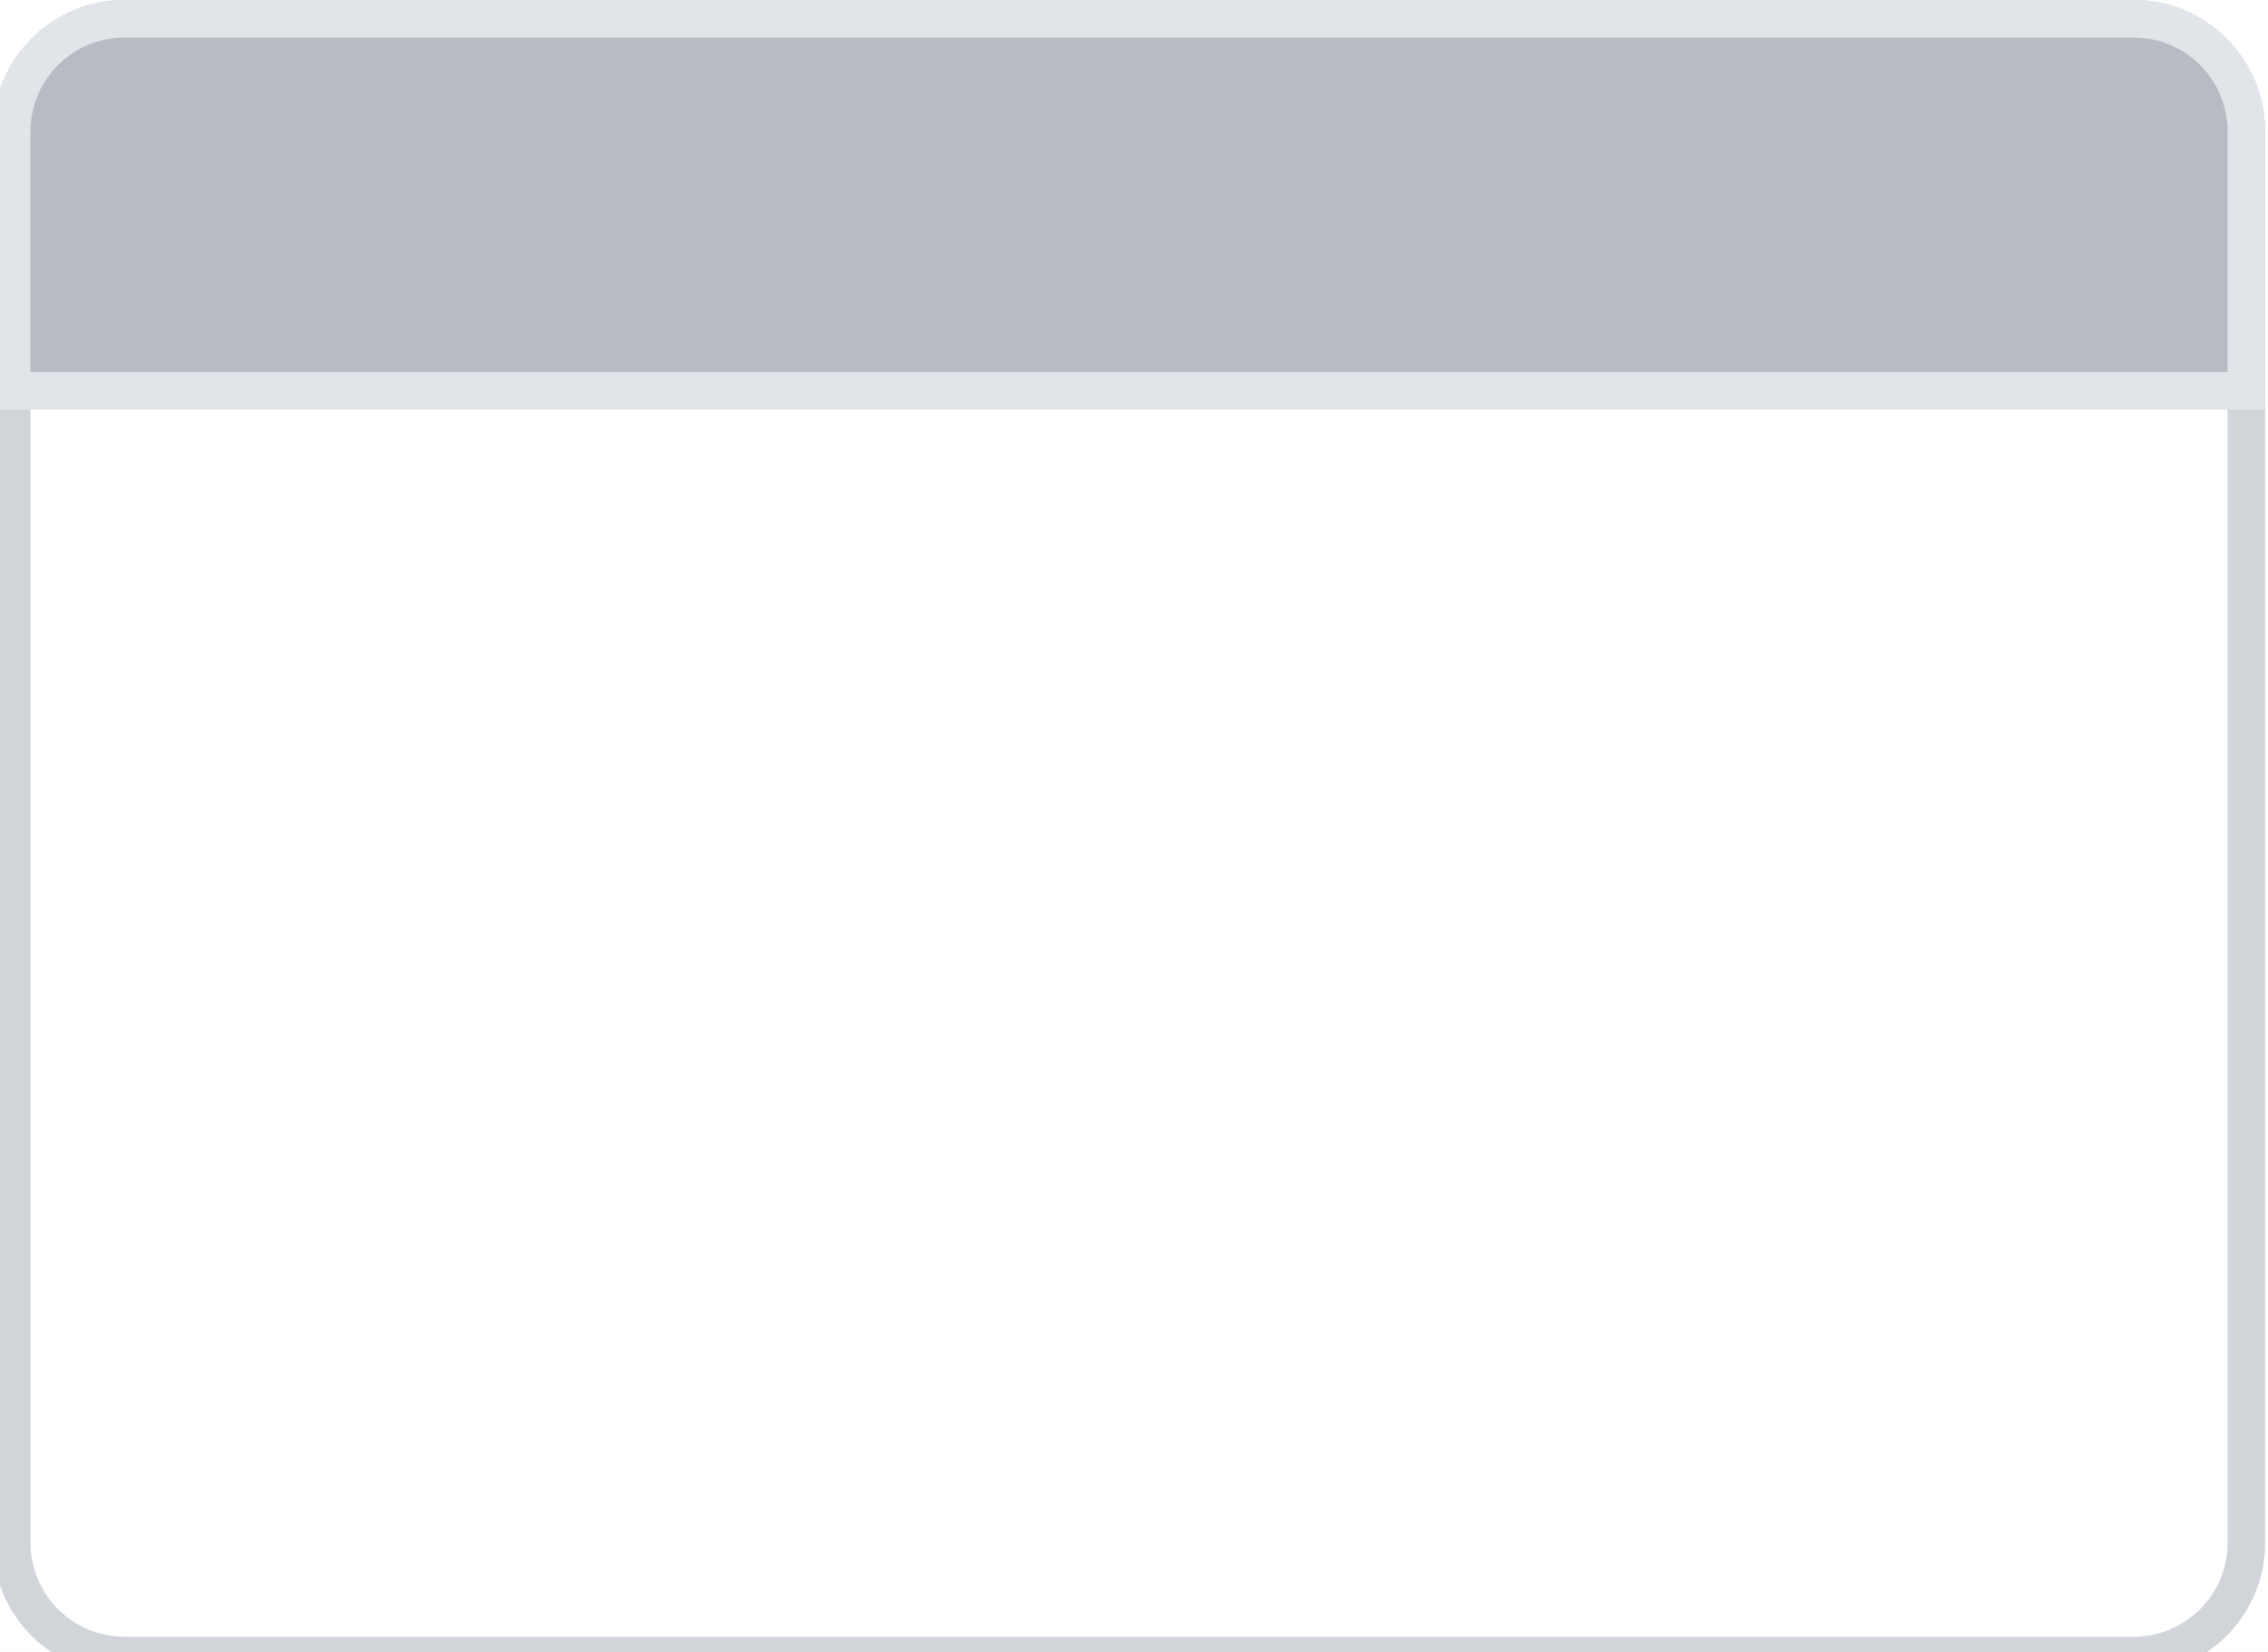 <svg width="81" height="59" viewBox="0 0 81 59" fill="none" xmlns="http://www.w3.org/2000/svg">
<rect width="81" height="59" fill="#BCBCBC"/>
<g clip-path="url(#clip0)">
<rect width="1366" height="1556" transform="translate(-487 -574)" fill="white"/>
<g filter="url(#filter0_i)">
<path d="M0.42 4.024C0.42 1.802 2.221 0 4.444 0H76.203C78.425 0 80.227 1.802 80.227 4.024V54.431C80.227 56.653 78.425 58.455 76.203 58.455H4.444C2.221 58.455 0.42 56.653 0.42 54.431V4.024Z" fill="white"/>
<path d="M4.444 0.671H76.203V-0.671H4.444V0.671ZM79.556 4.024V54.431H80.897V4.024H79.556ZM76.203 57.784H4.444V59.125H76.203V57.784ZM1.091 54.431V4.024H-0.251V54.431H1.091ZM4.444 57.784C2.592 57.784 1.091 56.283 1.091 54.431H-0.251C-0.251 57.024 1.851 59.125 4.444 59.125V57.784ZM79.556 54.431C79.556 56.283 78.055 57.784 76.203 57.784V59.125C78.795 59.125 80.897 57.024 80.897 54.431H79.556ZM76.203 0.671C78.055 0.671 79.556 2.172 79.556 4.024H80.897C80.897 1.431 78.795 -0.671 76.203 -0.671V0.671ZM4.444 -0.671C1.851 -0.671 -0.251 1.431 -0.251 4.024H1.091C1.091 2.172 2.592 0.671 4.444 0.671V-0.671Z" fill="#D1D5DA"/>
</g>
<g filter="url(#filter1_i)">
<path d="M80.227 13.285L0.42 13.285V4.024C0.42 1.802 2.221 0 4.444 0L76.203 0C78.425 0 80.227 1.802 80.227 4.024V13.285Z" fill="#B6BCC2"/>
<path d="M80.227 13.285V13.956H80.897V13.285H80.227ZM0.42 13.285H-0.251V13.956L0.42 13.956V13.285ZM80.227 12.615L0.42 12.615V13.956L80.227 13.956V12.615ZM1.091 13.285V4.024H-0.251V13.285H1.091ZM4.444 0.671L76.203 0.671V-0.67L4.444 -0.67V0.671ZM79.556 4.024V13.285H80.897V4.024H79.556ZM76.203 0.671C78.055 0.671 79.556 2.172 79.556 4.024H80.897C80.897 1.431 78.795 -0.67 76.203 -0.67V0.671ZM1.091 4.024C1.091 2.172 2.592 0.671 4.444 0.671V-0.67C1.851 -0.67 -0.251 1.431 -0.251 4.024H1.091Z" fill="#E1E4E8"/>
</g>
</g>
<defs>
<filter id="filter0_i" x="0.42" y="0" width="79.807" height="59.125" filterUnits="userSpaceOnUse" color-interpolation-filters="sRGB">
<feFlood flood-opacity="0" result="BackgroundImageFix"/>
<feBlend mode="normal" in="SourceGraphic" in2="BackgroundImageFix" result="shape"/>
<feColorMatrix in="SourceAlpha" type="matrix" values="0 0 0 0 0 0 0 0 0 0 0 0 0 0 0 0 0 0 127 0" result="hardAlpha"/>
<feOffset dy="0.671"/>
<feGaussianBlur stdDeviation="0.671"/>
<feComposite in2="hardAlpha" operator="arithmetic" k2="-1" k3="1"/>
<feColorMatrix type="matrix" values="0 0 0 0 0.878 0 0 0 0 0.878 0 0 0 0 0.878 0 0 0 1 0"/>
<feBlend mode="normal" in2="shape" result="effect1_innerShadow"/>
</filter>
<filter id="filter1_i" x="0.42" y="0" width="79.807" height="13.956" filterUnits="userSpaceOnUse" color-interpolation-filters="sRGB">
<feFlood flood-opacity="0" result="BackgroundImageFix"/>
<feBlend mode="normal" in="SourceGraphic" in2="BackgroundImageFix" result="shape"/>
<feColorMatrix in="SourceAlpha" type="matrix" values="0 0 0 0 0 0 0 0 0 0 0 0 0 0 0 0 0 0 127 0" result="hardAlpha"/>
<feOffset dy="0.671"/>
<feGaussianBlur stdDeviation="0.671"/>
<feComposite in2="hardAlpha" operator="arithmetic" k2="-1" k3="1"/>
<feColorMatrix type="matrix" values="0 0 0 0 0.878 0 0 0 0 0.878 0 0 0 0 0.878 0 0 0 1 0"/>
<feBlend mode="normal" in2="shape" result="effect1_innerShadow"/>
</filter>
<clipPath id="clip0">
<rect width="1366" height="1556" fill="white" transform="translate(-487 -574)"/>
</clipPath>
</defs>
</svg>
